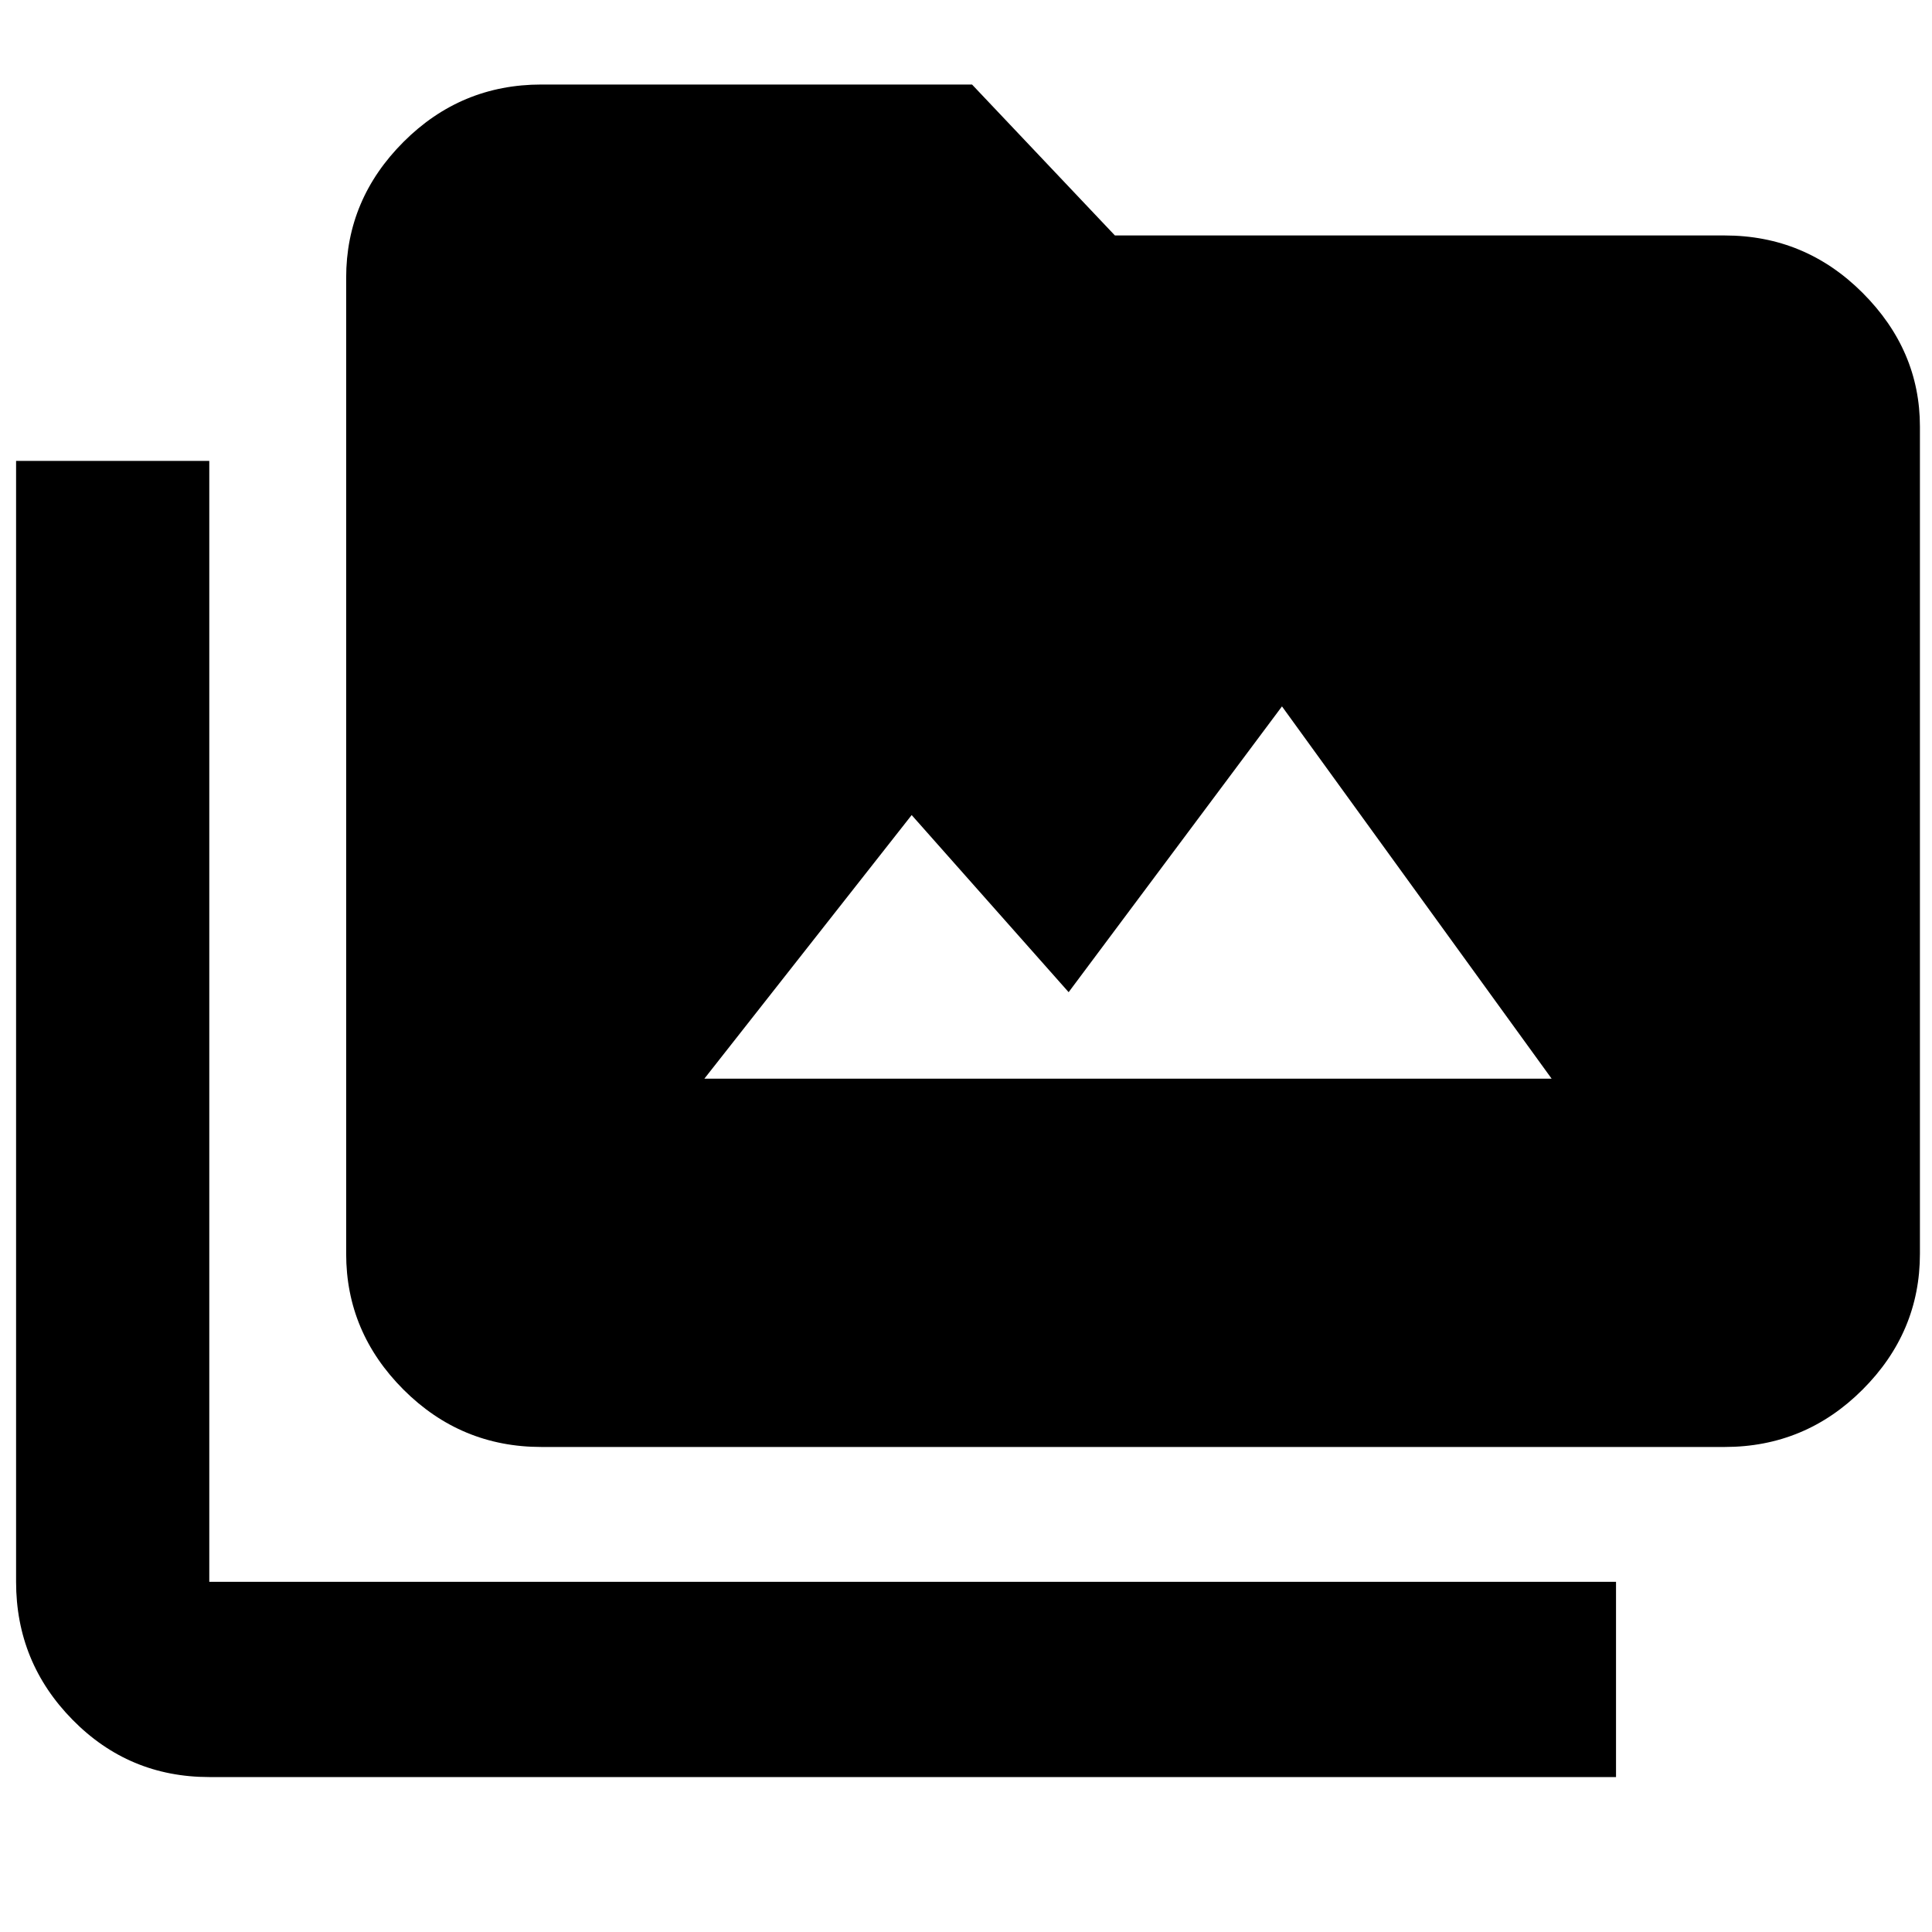 <svg xmlns="http://www.w3.org/2000/svg" height="40" width="40"><path d="M11.208 29.958q-1.666 0-2.854-1.187-1.187-1.188-1.187-2.813V5.75q0-1.625 1.187-2.812Q9.542 1.75 11.208 1.75h8.917l2.958 3.125h12.625q1.667 0 2.854 1.187Q39.75 7.25 39.75 8.833v17.125q0 1.625-1.188 2.813-1.187 1.187-2.854 1.187Zm22.25 6.834H4.333q-1.666 0-2.833-1.188Q.333 34.417.333 32.75V9.542h4V32.75h29.125ZM14.583 22.333h17.542l-5.583-7.708-4.417 5.917-3.25-3.667Z"/></svg>